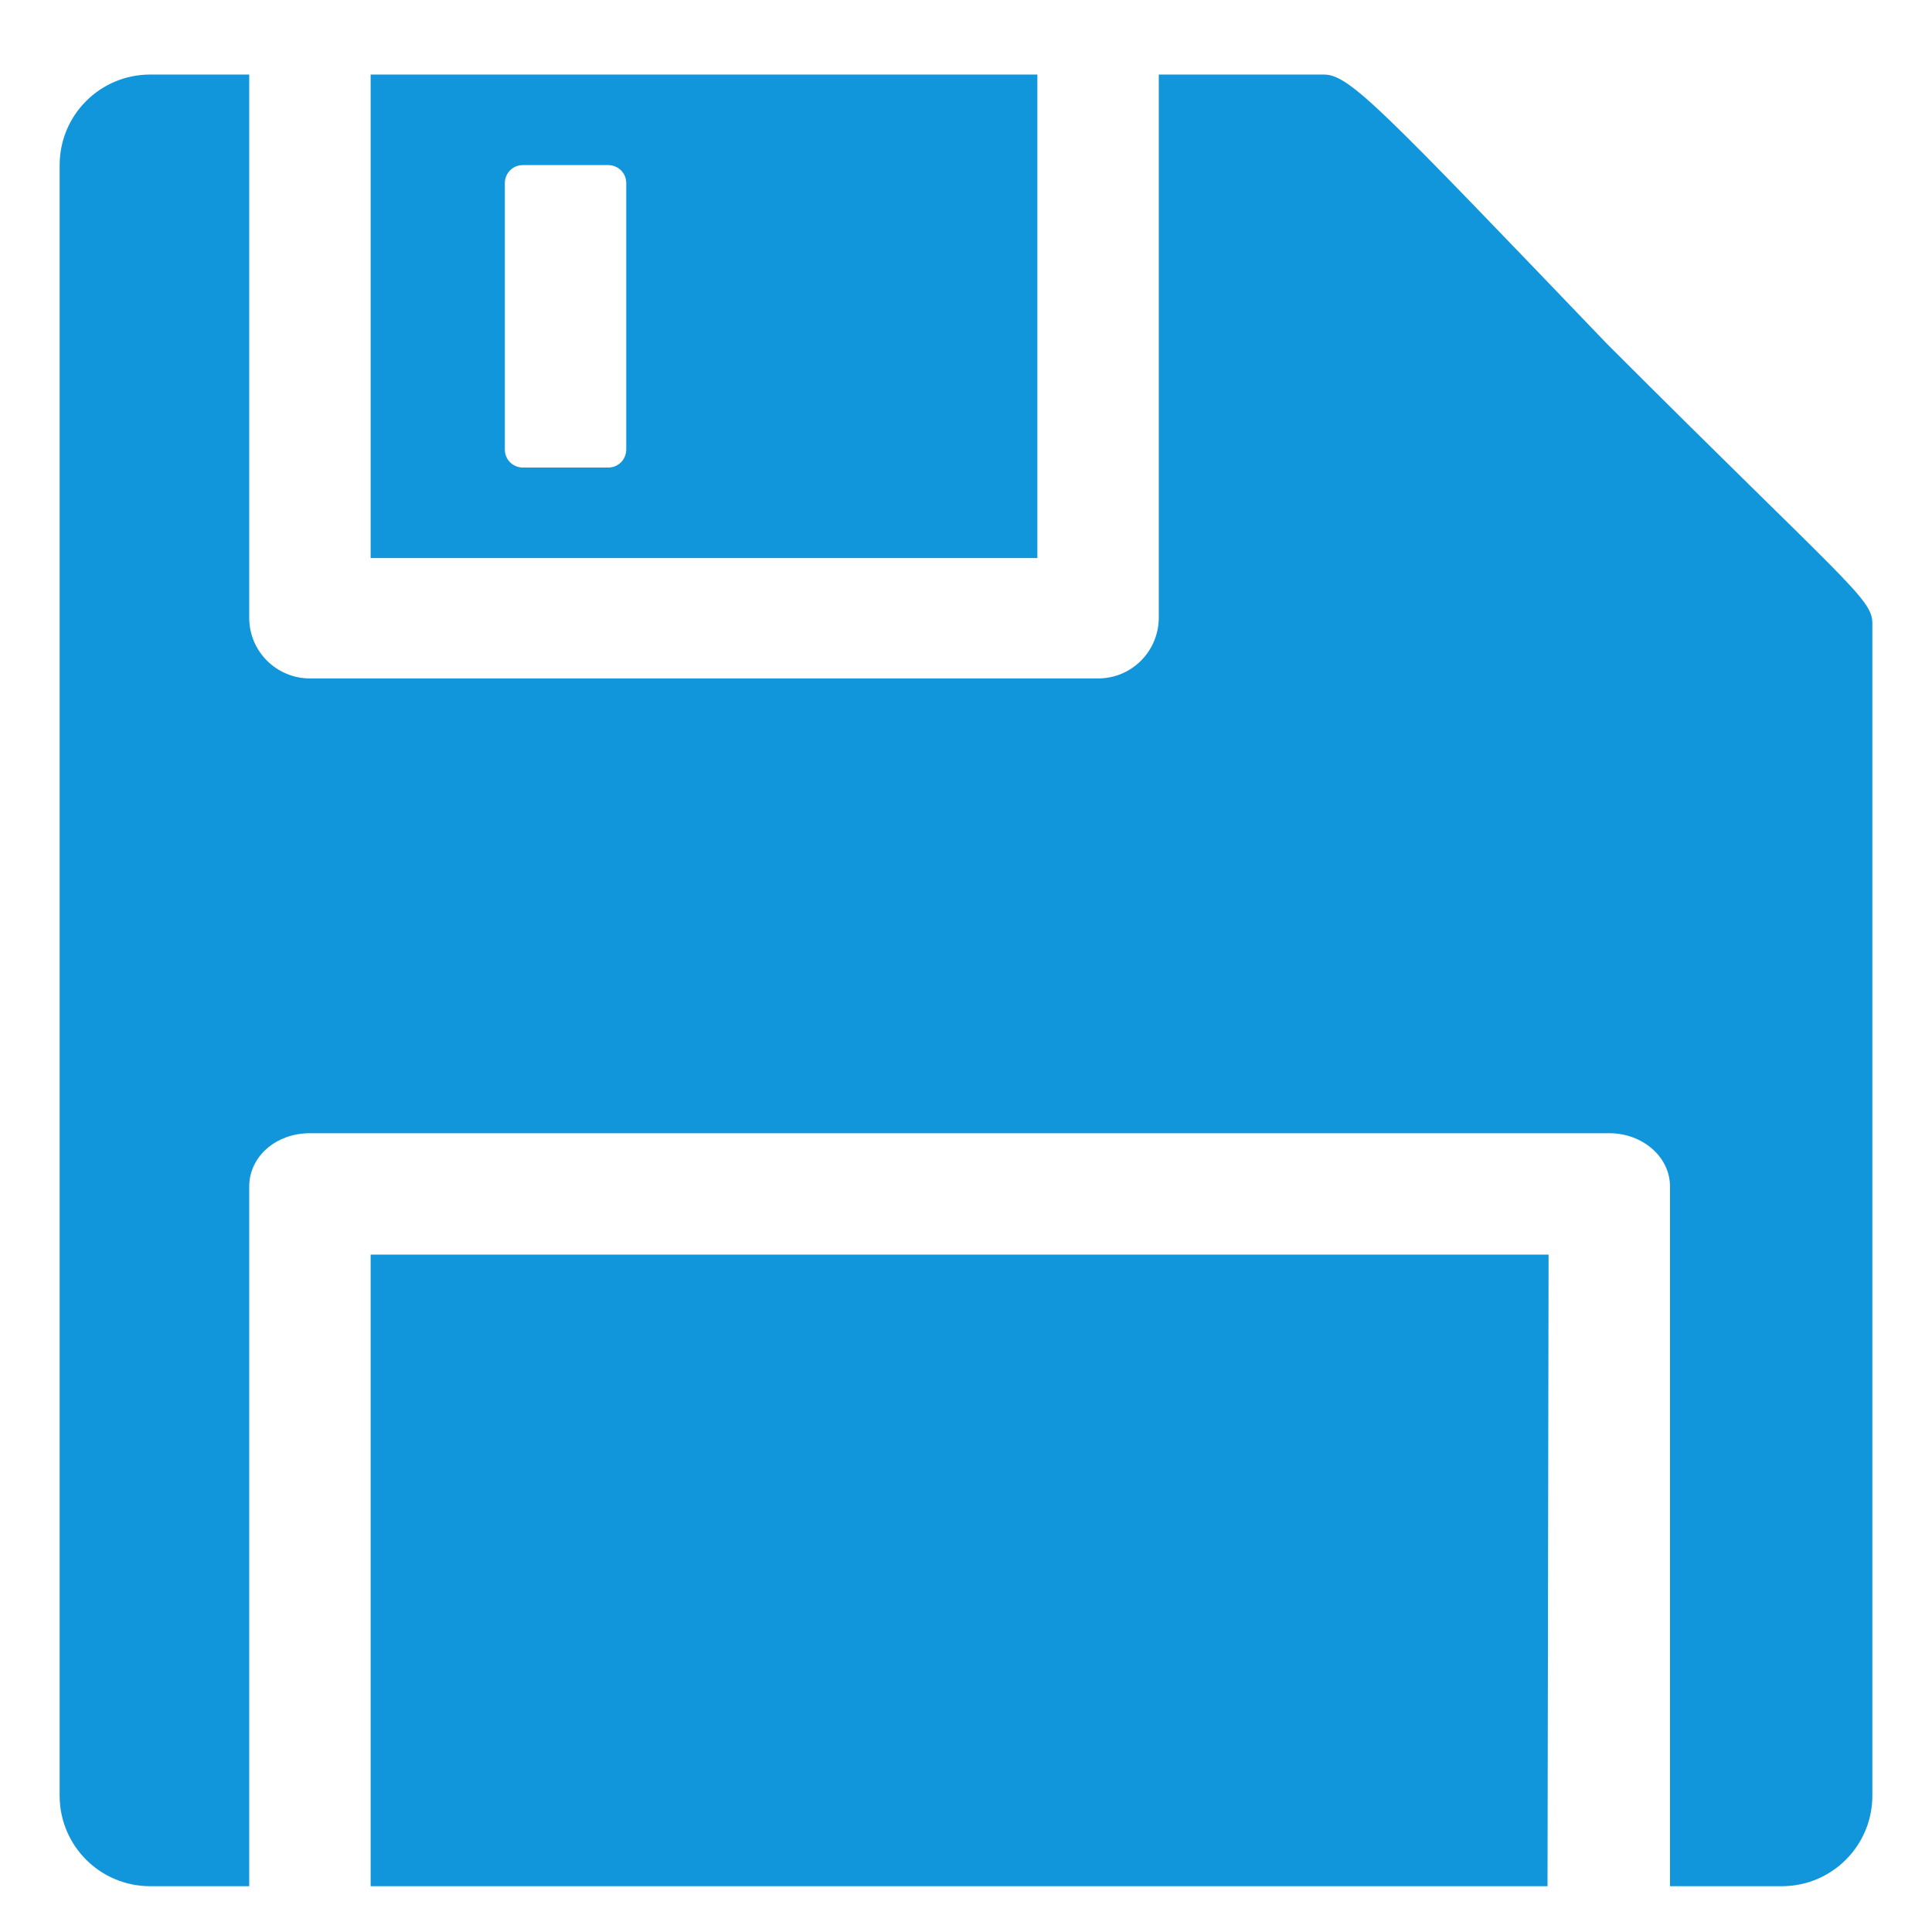 <?xml version="1.0" standalone="no"?><!DOCTYPE svg PUBLIC "-//W3C//DTD SVG 1.1//EN" "http://www.w3.org/Graphics/SVG/1.1/DTD/svg11.dtd"><svg t="1591864406284" class="icon" viewBox="0 0 1024 1024" version="1.1" xmlns="http://www.w3.org/2000/svg" p-id="2741" width="128" height="128" xmlns:xlink="http://www.w3.org/1999/xlink"><defs><style type="text/css"></style></defs><path d="M196.445 999.727 820.216 999.727 820.781 664.979 196.445 664.979ZM851.828 182.333C731.59 57.014 715.219 39.515 701.671 39.515l-87.497 0 0 287.894c0 17.499-14.112 32.176-32.176 32.176l-417.729 0c-17.499 0-32.176-14.112-32.176-32.176L132.093 39.515l-52.498 0c-26.531 0-47.982 21.451-47.982 47.982l0 864.247c0 26.531 21.451 47.982 47.982 47.982l52.498 0 0-370.875c0-15.806 14.112-28.225 32.176-28.225l688.688 0c17.499 0 32.176 12.419 32.176 28.225l0 370.875 59.272 0c26.531 0 47.982-21.451 47.982-47.982L992.388 330.232C992.388 317.248 977.711 308.216 851.828 182.333zM549.821 39.515 196.445 39.515l0 256.282 353.376 0L549.821 39.515zM331.925 238.218c0 5.08-3.951 9.596-9.596 9.596l-45.16 0c-5.08 0-9.596-3.951-9.596-9.596l0-141.125c0-5.08 3.951-9.596 9.596-9.596l45.16 0c5.08 0 9.596 3.951 9.596 9.596L331.925 238.218z" p-id="2742" fill="#1296db"></path></svg>